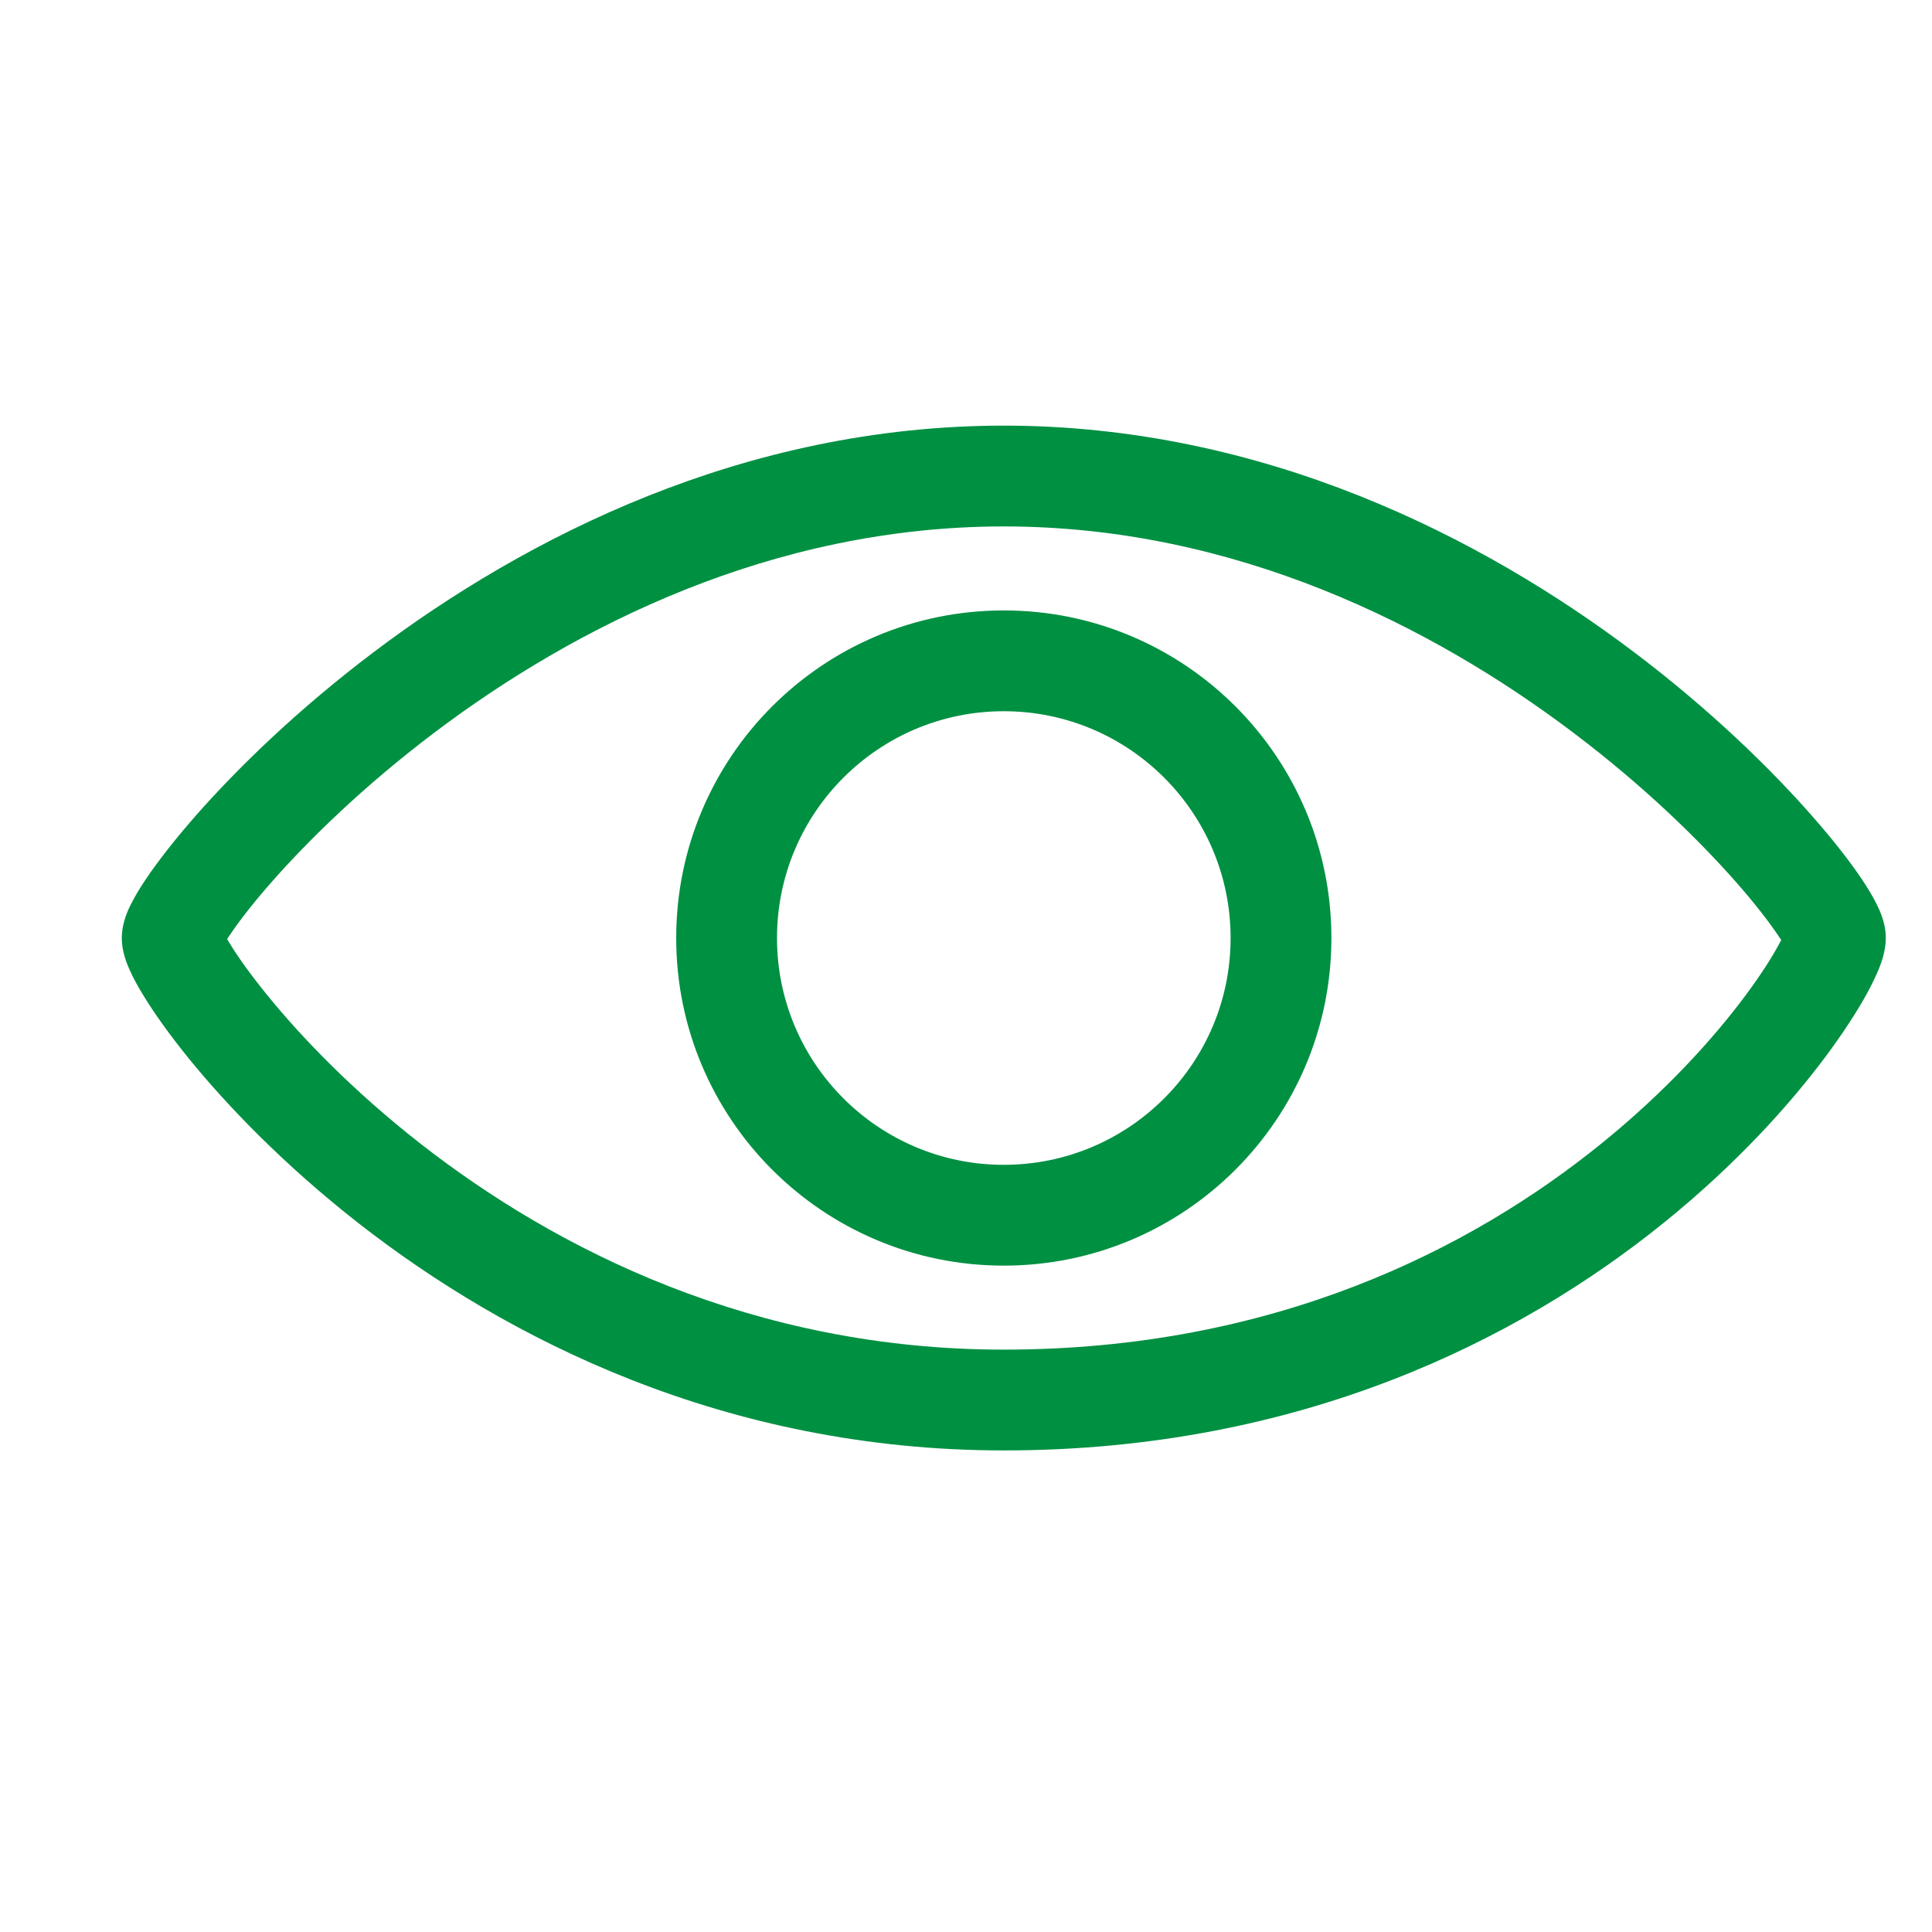 <svg width="23" height="23" viewBox="0 0 23 23" fill="none" xmlns="http://www.w3.org/2000/svg">
<path fill-rule="evenodd" clip-rule="evenodd" d="M2.73 11.223C2.72 11.207 2.712 11.193 2.704 11.179C2.713 11.165 2.723 11.15 2.734 11.134C2.838 10.979 3.002 10.764 3.225 10.51C3.671 10.002 4.33 9.357 5.168 8.724C6.849 7.454 9.199 6.267 11.95 6.267C14.701 6.267 17.052 7.454 18.732 8.724C19.57 9.357 20.229 10.002 20.675 10.51C20.898 10.764 21.062 10.979 21.167 11.134C21.181 11.155 21.194 11.174 21.205 11.191C21.196 11.209 21.186 11.227 21.175 11.247C21.092 11.4 20.959 11.611 20.772 11.861C20.399 12.361 19.828 12.997 19.054 13.622C17.511 14.869 15.165 16.067 11.95 16.067C8.968 16.067 6.619 14.875 5.007 13.616C4.201 12.986 3.586 12.346 3.177 11.841C2.972 11.589 2.823 11.377 2.73 11.223ZM21.265 11.057C21.265 11.057 21.264 11.06 21.262 11.066C21.263 11.061 21.264 11.058 21.265 11.057ZM2.634 11.045C2.631 11.037 2.629 11.034 2.63 11.034C2.63 11.034 2.632 11.038 2.634 11.045ZM11.95 5.067C8.851 5.067 6.252 6.401 4.445 7.766C3.539 8.451 2.82 9.152 2.323 9.719C2.076 10.001 1.878 10.256 1.738 10.464C1.668 10.567 1.607 10.668 1.561 10.761C1.537 10.807 1.513 10.86 1.494 10.917C1.478 10.965 1.45 11.056 1.45 11.167C1.45 11.336 1.516 11.486 1.545 11.55C1.586 11.642 1.641 11.743 1.705 11.847C1.833 12.057 2.014 12.313 2.245 12.598C2.708 13.168 3.387 13.873 4.268 14.562C6.031 15.938 8.633 17.267 11.95 17.267C15.485 17.267 18.09 15.944 19.808 14.556C20.666 13.863 21.305 13.153 21.733 12.579C21.947 12.292 22.113 12.033 22.228 11.823C22.285 11.718 22.334 11.617 22.371 11.526C22.397 11.459 22.45 11.319 22.45 11.167C22.45 11.056 22.423 10.965 22.406 10.917C22.387 10.86 22.363 10.807 22.34 10.761C22.293 10.668 22.232 10.567 22.163 10.464C22.023 10.256 21.825 10.001 21.577 9.719C21.08 9.152 20.362 8.451 19.456 7.766C17.649 6.401 15.049 5.067 11.95 5.067ZM9.25 11.167C9.25 9.676 10.459 8.467 11.95 8.467C13.441 8.467 14.65 9.676 14.65 11.167C14.65 12.658 13.441 13.867 11.95 13.867C10.459 13.867 9.25 12.658 9.25 11.167ZM11.95 7.267C9.796 7.267 8.05 9.013 8.05 11.167C8.05 13.321 9.796 15.067 11.95 15.067C14.104 15.067 15.85 13.321 15.85 11.167C15.85 9.013 14.104 7.267 11.95 7.267Z" fill="#009042"/>
</svg>
